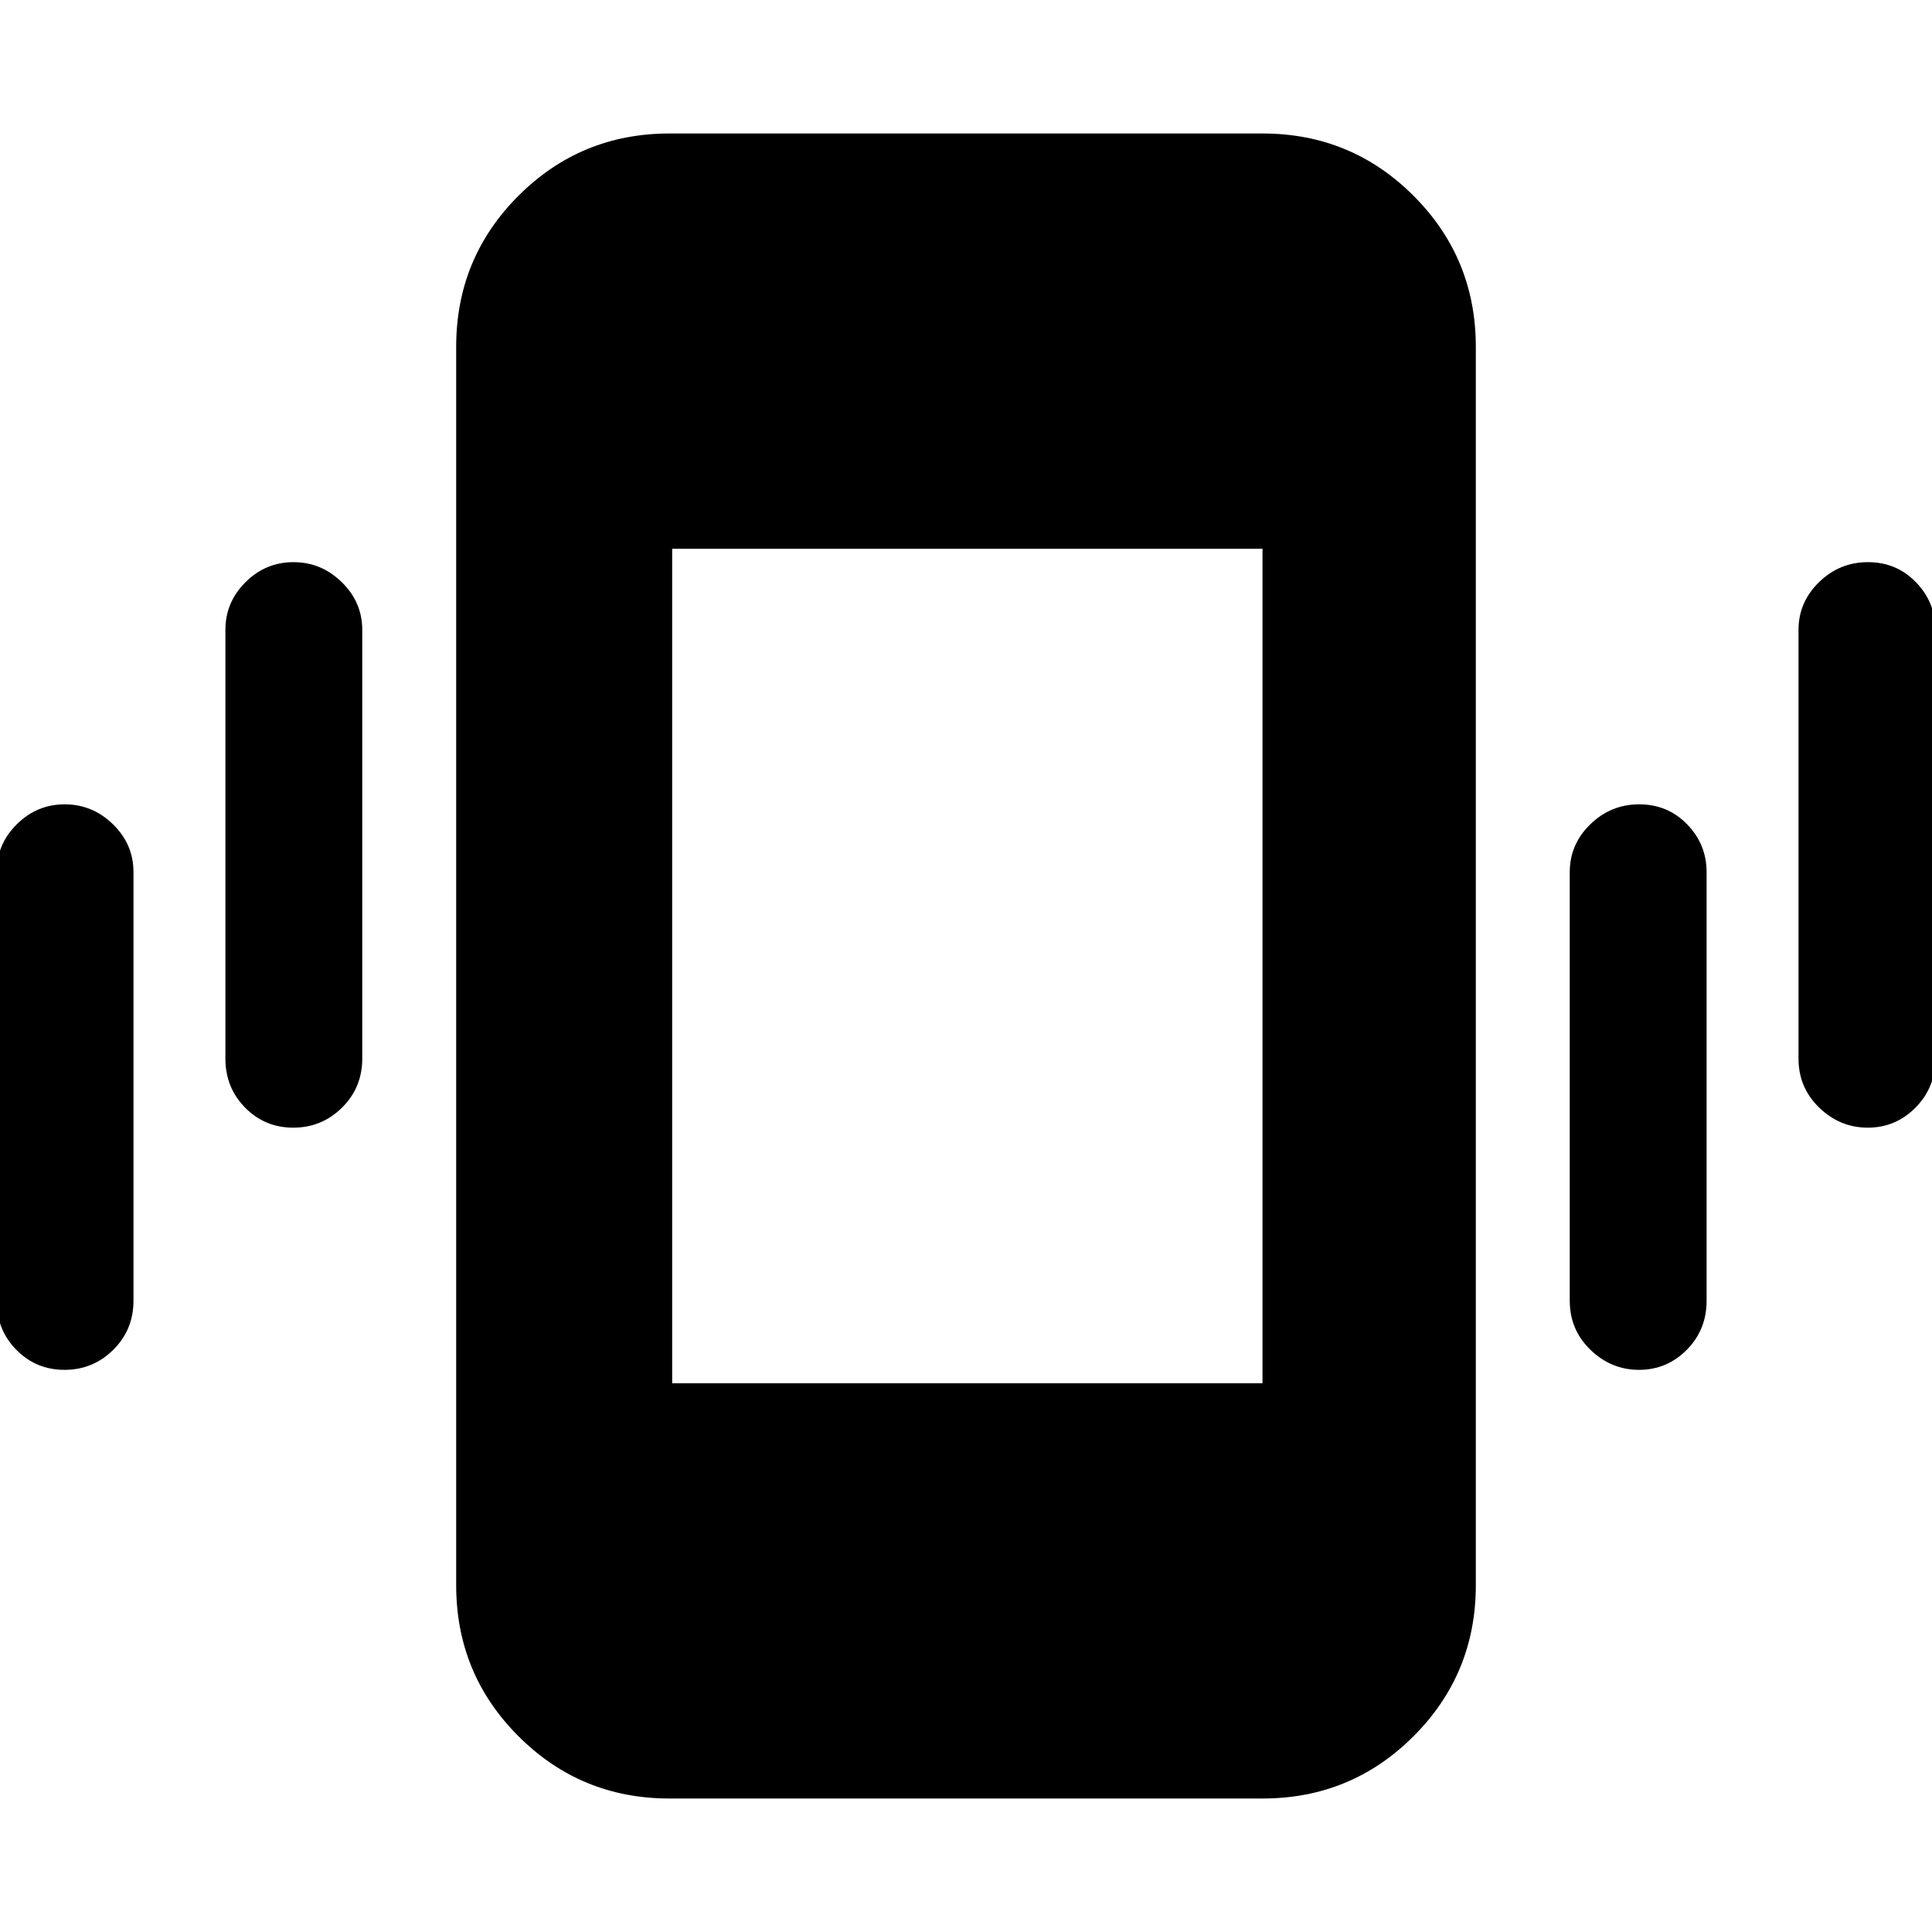 <svg xmlns="http://www.w3.org/2000/svg" height="40" viewBox="0 -960 960 960" width="40"><path d="M32.06-279.33q-14.15 0-23.94-9.95-9.79-9.95-9.79-24.39v-213q0-13.78 9.99-23.72 9.98-9.94 23.83-9.94 13.85 0 24.02 9.94 10.16 9.94 10.16 23.72v213q0 14.44-10.06 24.39-10.07 9.95-24.21 9.95Zm113.67-120.34q-14.15 0-23.94-9.95Q112-419.57 112-434v-213q0-13.78 9.99-23.72 9.98-9.95 23.83-9.95 13.85 0 24.01 9.95Q180-660.78 180-647v213q0 14.43-10.06 24.38-10.07 9.95-24.21 9.95ZM332.67-66.33q-44.1 0-75.05-30.95-30.95-30.95-30.95-75.05v-615.34q0-44.1 30.95-75.05 30.95-30.95 75.05-30.95h294.66q44.1 0 75.05 30.95 30.95 30.95 30.95 75.05v615.34q0 44.1-30.95 75.05-30.95 30.95-75.05 30.95H332.67Zm481.76-213q-13.85 0-24.14-9.95Q780-299.23 780-313.67v-213q0-13.78 10.19-23.72 10.18-9.94 24.33-9.94 14.15 0 23.81 9.94 9.67 9.94 9.67 23.72v213q0 14.44-9.86 24.39-9.87 9.95-23.71 9.95Zm113.66-120.34q-13.84 0-24.13-9.95T893.67-434v-213q0-13.78 10.18-23.72 10.19-9.95 24.34-9.95 14.14 0 23.81 9.95 9.67 9.94 9.67 23.72v213q0 14.43-9.87 24.38-9.86 9.95-23.71 9.95ZM334-272.67h293.33v-414.66H334v414.66Z"/></svg>
